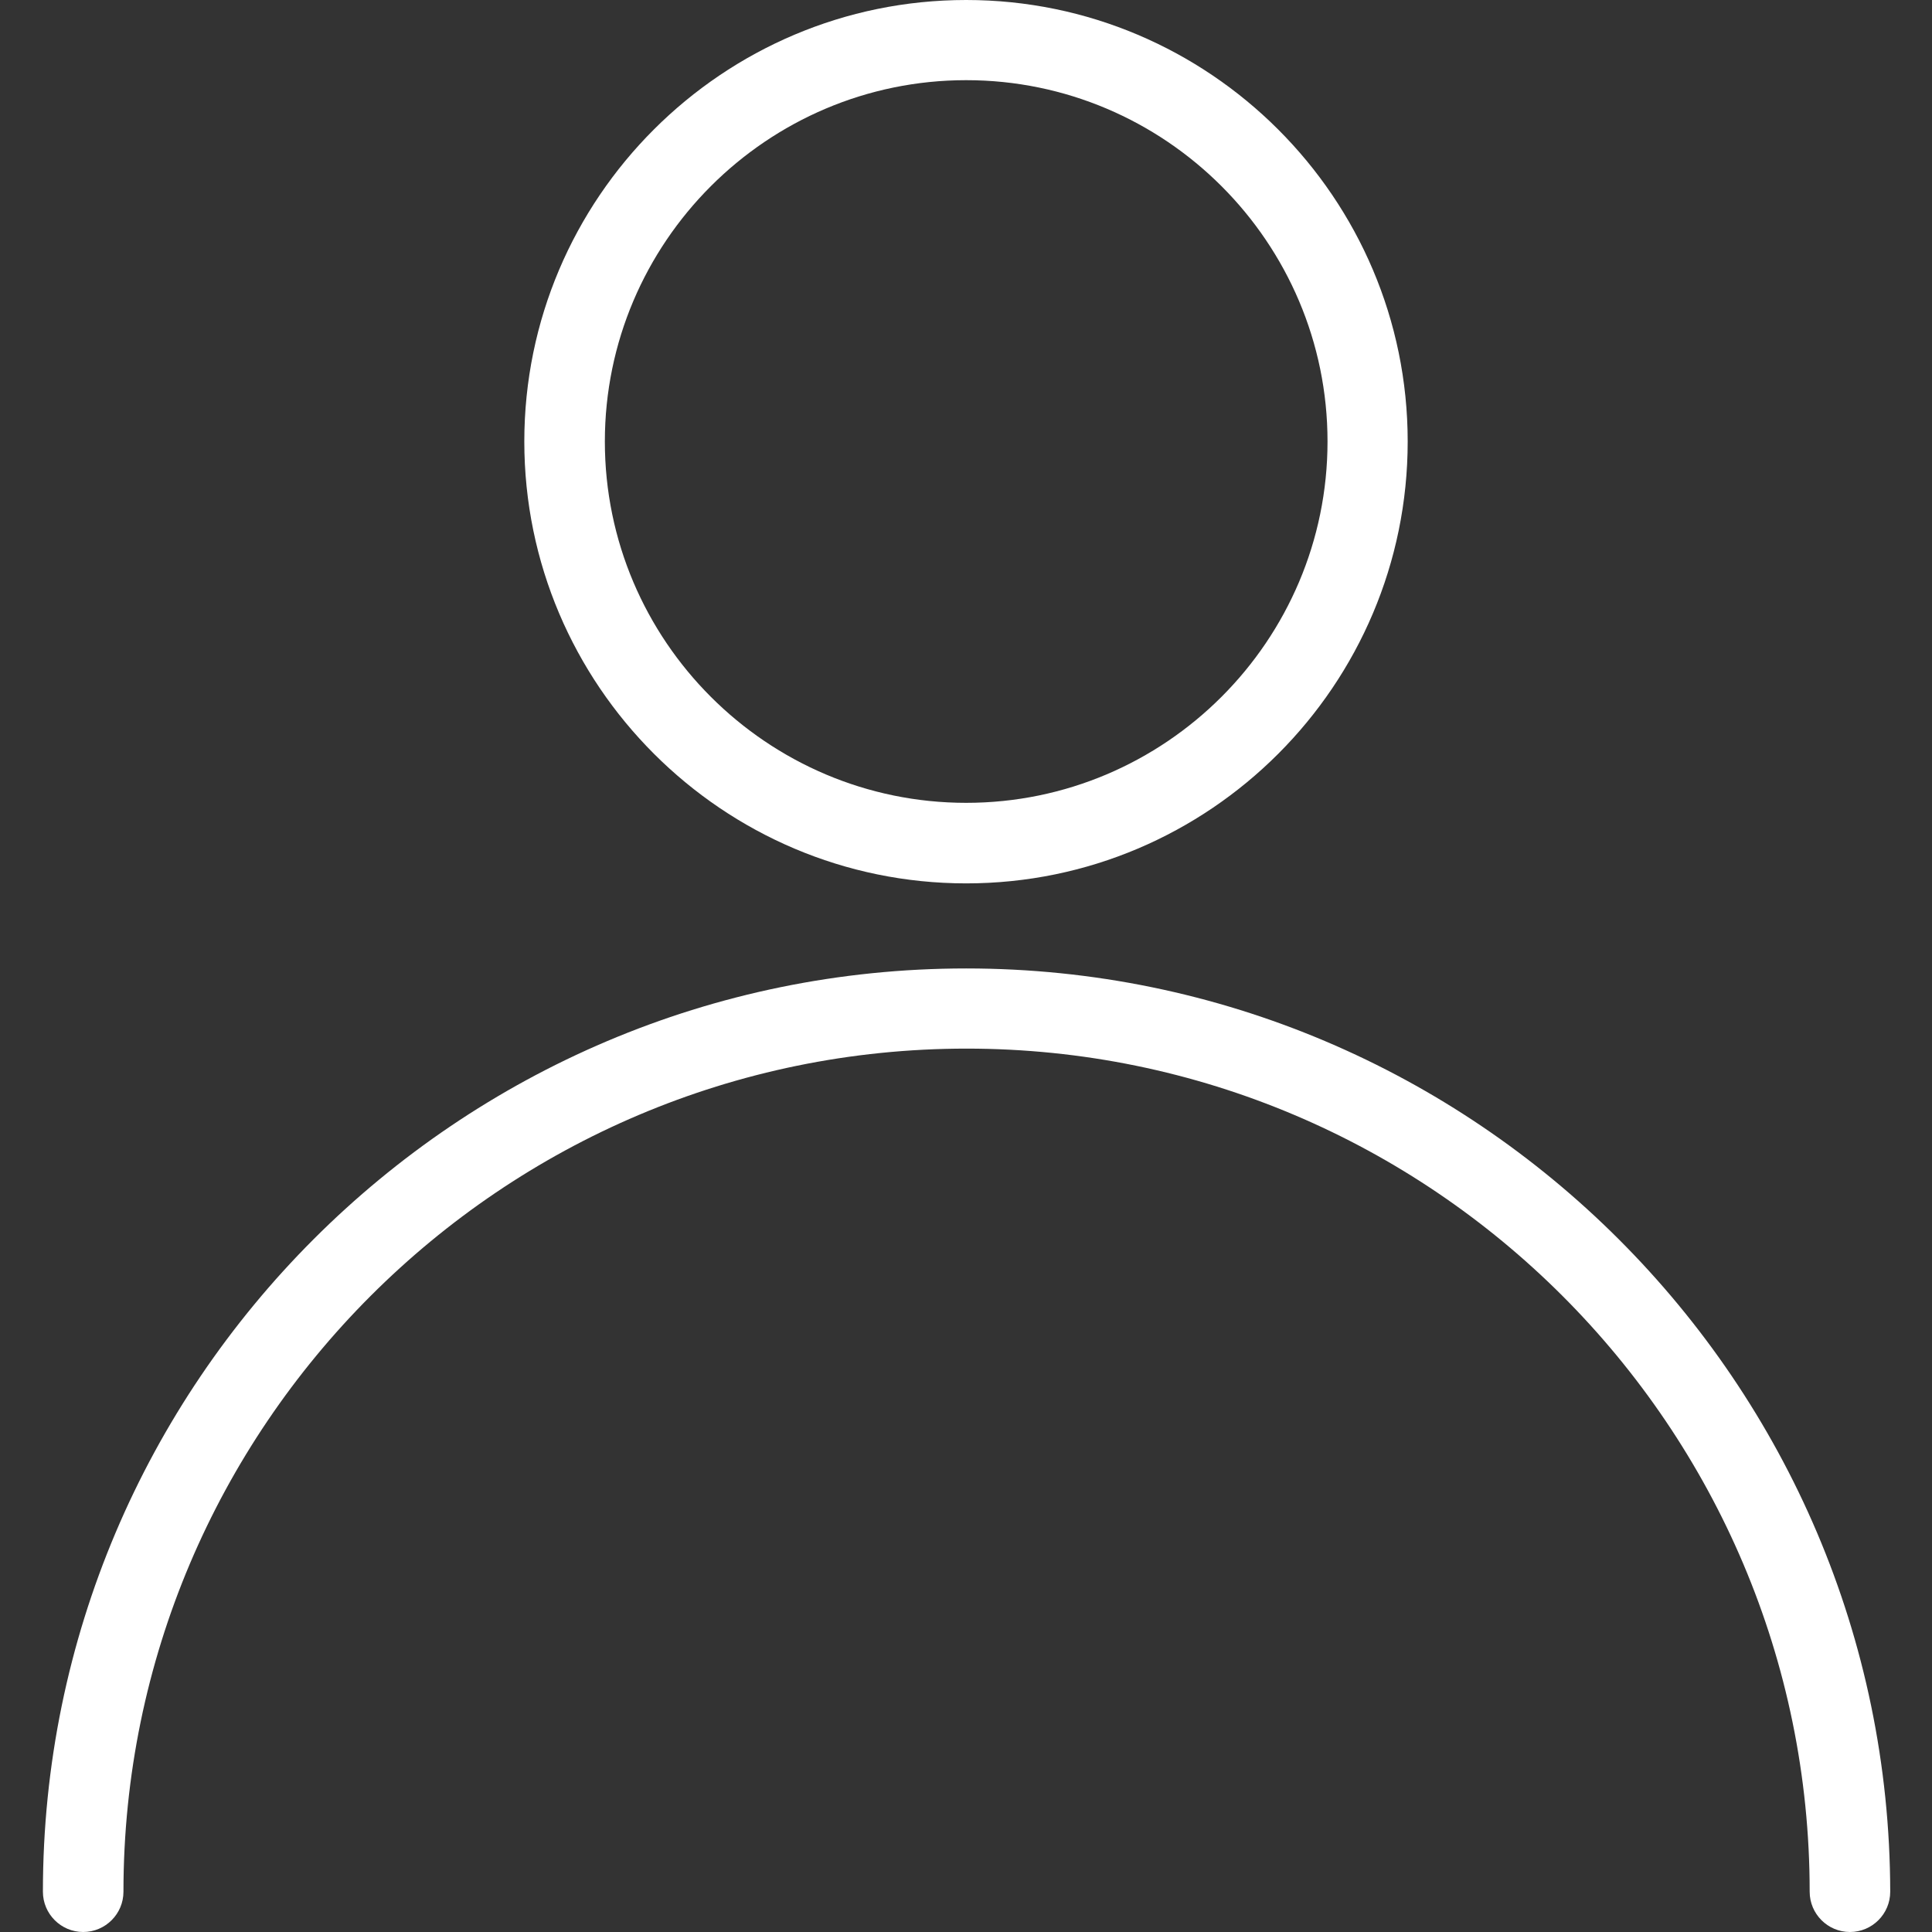 <?xml version="1.0" encoding="utf-8"?>
<!-- Generator: Adobe Illustrator 25.2.3, SVG Export Plug-In . SVG Version: 6.00 Build 0)  -->
<svg version="1.1" id="Capa_1" xmlns="http://www.w3.org/2000/svg" xmlns:xlink="http://www.w3.org/1999/xlink" x="0px" y="0px"
	 viewBox="0 0 513.3 513.3" style="enable-background:new 0 0 513.3 513.3;" xml:space="preserve">
<rect x="0" y="0" width="513.3" height="513.3" fill="#333333" stroke="none"/>
<style type="text/css">
	.st0{fill:#FFFFFF;}
</style>
<g>
	<g>
		<path class="st0" d="M256.7,257.3c-135.3,0-245.3,110.1-245.3,245.3c0,5.9,4.8,10.7,10.7,10.7s10.7-4.8,10.7-10.7
			c0-123.5,100.5-224,224-224s224,100.5,224,224c0,5.9,4.8,10.7,10.7,10.7s10.7-4.8,10.7-10.7C502,367.4,391.9,257.3,256.7,257.3z"
			/>
	</g>
</g>
<g>
	<g>
		<path class="st0" d="M256.7,0C192,0,139.3,52.6,139.3,117.3S192,234.7,256.7,234.7S374,182,374,117.3S321.3,0,256.7,0z
			 M256.7,213.3c-52.9,0-96-43.1-96-96s43.1-96,96-96s96,43.1,96,96S309.6,213.3,256.7,213.3z"/>
	</g>
</g>
</svg>
